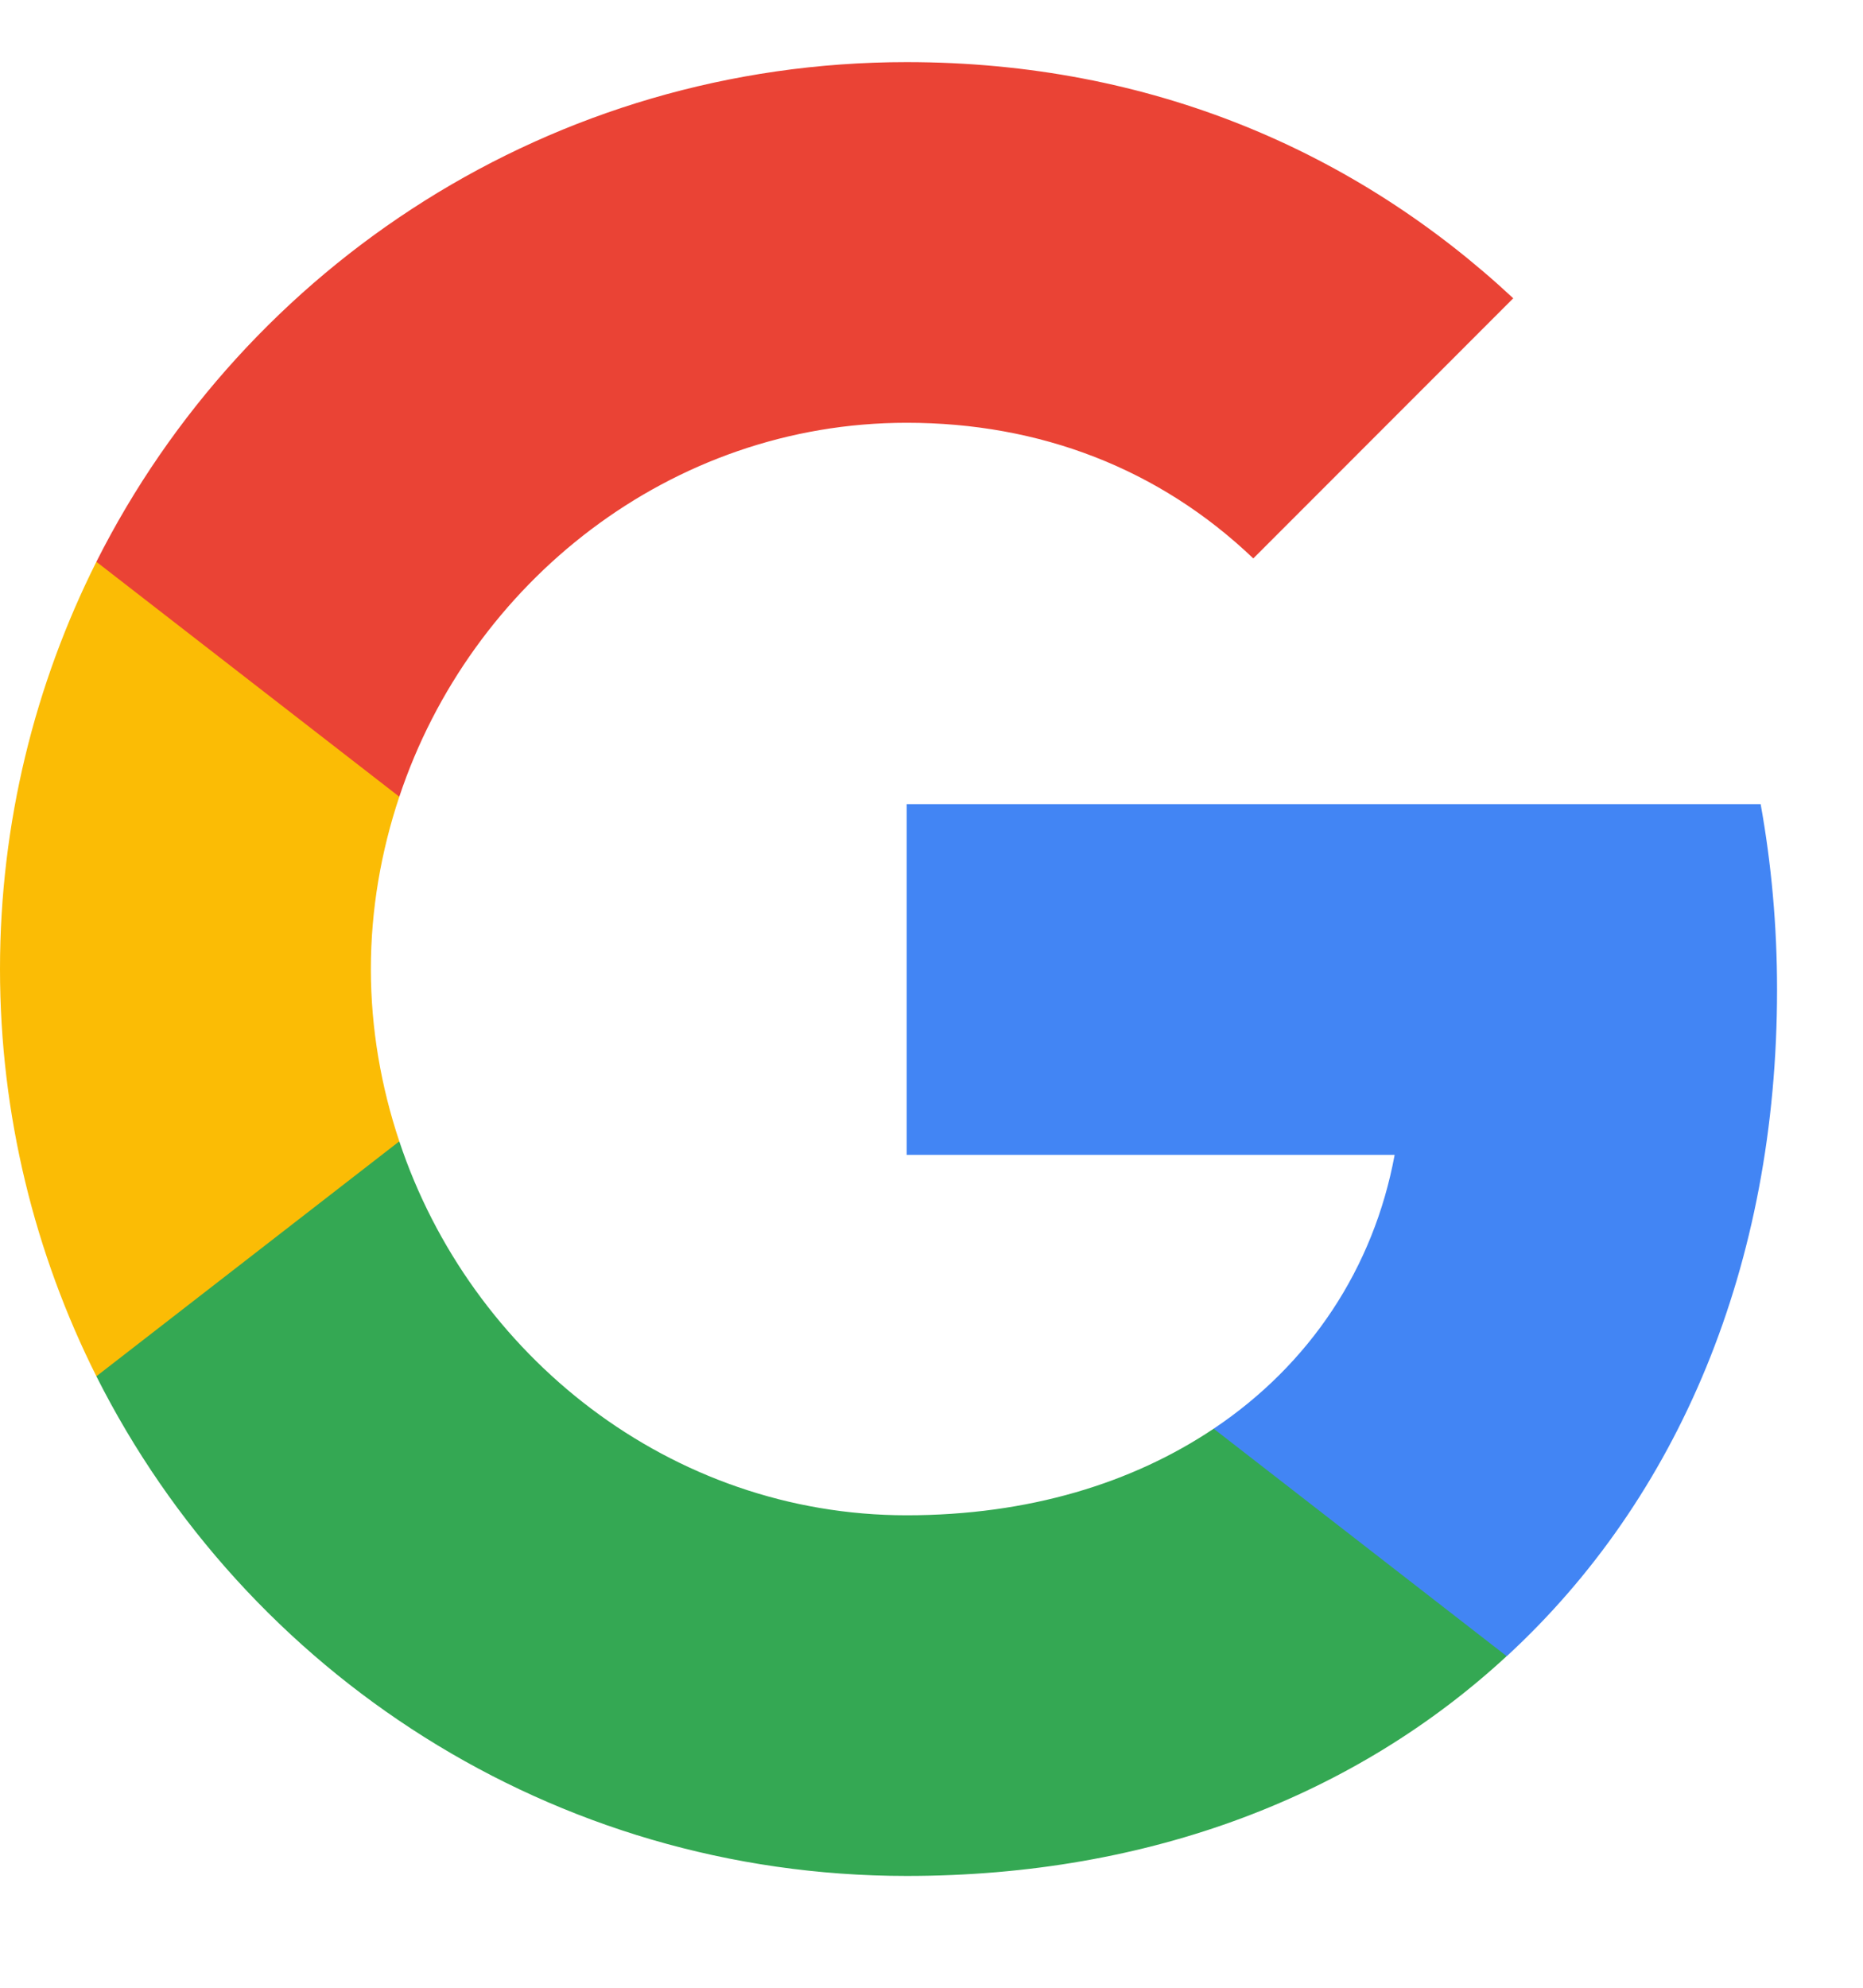 <svg width="15" height="16" viewBox="0 0 15 16" fill="none" xmlns="http://www.w3.org/2000/svg">
<path fill-rule="evenodd" clip-rule="evenodd" d="M14.308 7.966C14.308 7.448 14.262 6.951 14.176 6.473H7.3V9.296H11.229C11.06 10.209 10.546 10.982 9.772 11.5V13.331H12.132C13.512 12.06 14.308 10.189 14.308 7.966Z" fill="#4285F4"/>
<path fill-rule="evenodd" clip-rule="evenodd" d="M7.3 15.1C9.271 15.1 10.923 14.446 12.131 13.331L9.772 11.5C9.118 11.938 8.282 12.197 7.3 12.197C5.399 12.197 3.789 10.912 3.215 9.187H0.776V11.078C1.978 13.464 4.446 15.1 7.3 15.1Z" fill="#34A853"/>
<path fill-rule="evenodd" clip-rule="evenodd" d="M3.215 9.187C3.069 8.749 2.986 8.281 2.986 7.8C2.986 7.319 3.069 6.851 3.215 6.413V4.522H0.776C0.282 5.507 0 6.622 0 7.8C0 8.978 0.282 10.093 0.776 11.078L3.215 9.187Z" fill="#FBBC05"/>
<path fill-rule="evenodd" clip-rule="evenodd" d="M7.3 3.403C8.372 3.403 9.334 3.772 10.091 4.495L12.184 2.401C10.92 1.223 9.268 0.5 7.3 0.5C4.446 0.5 1.978 2.136 0.776 4.522L3.215 6.413C3.789 4.688 5.399 3.403 7.3 3.403Z" fill="#EA4335"/>
</svg>
